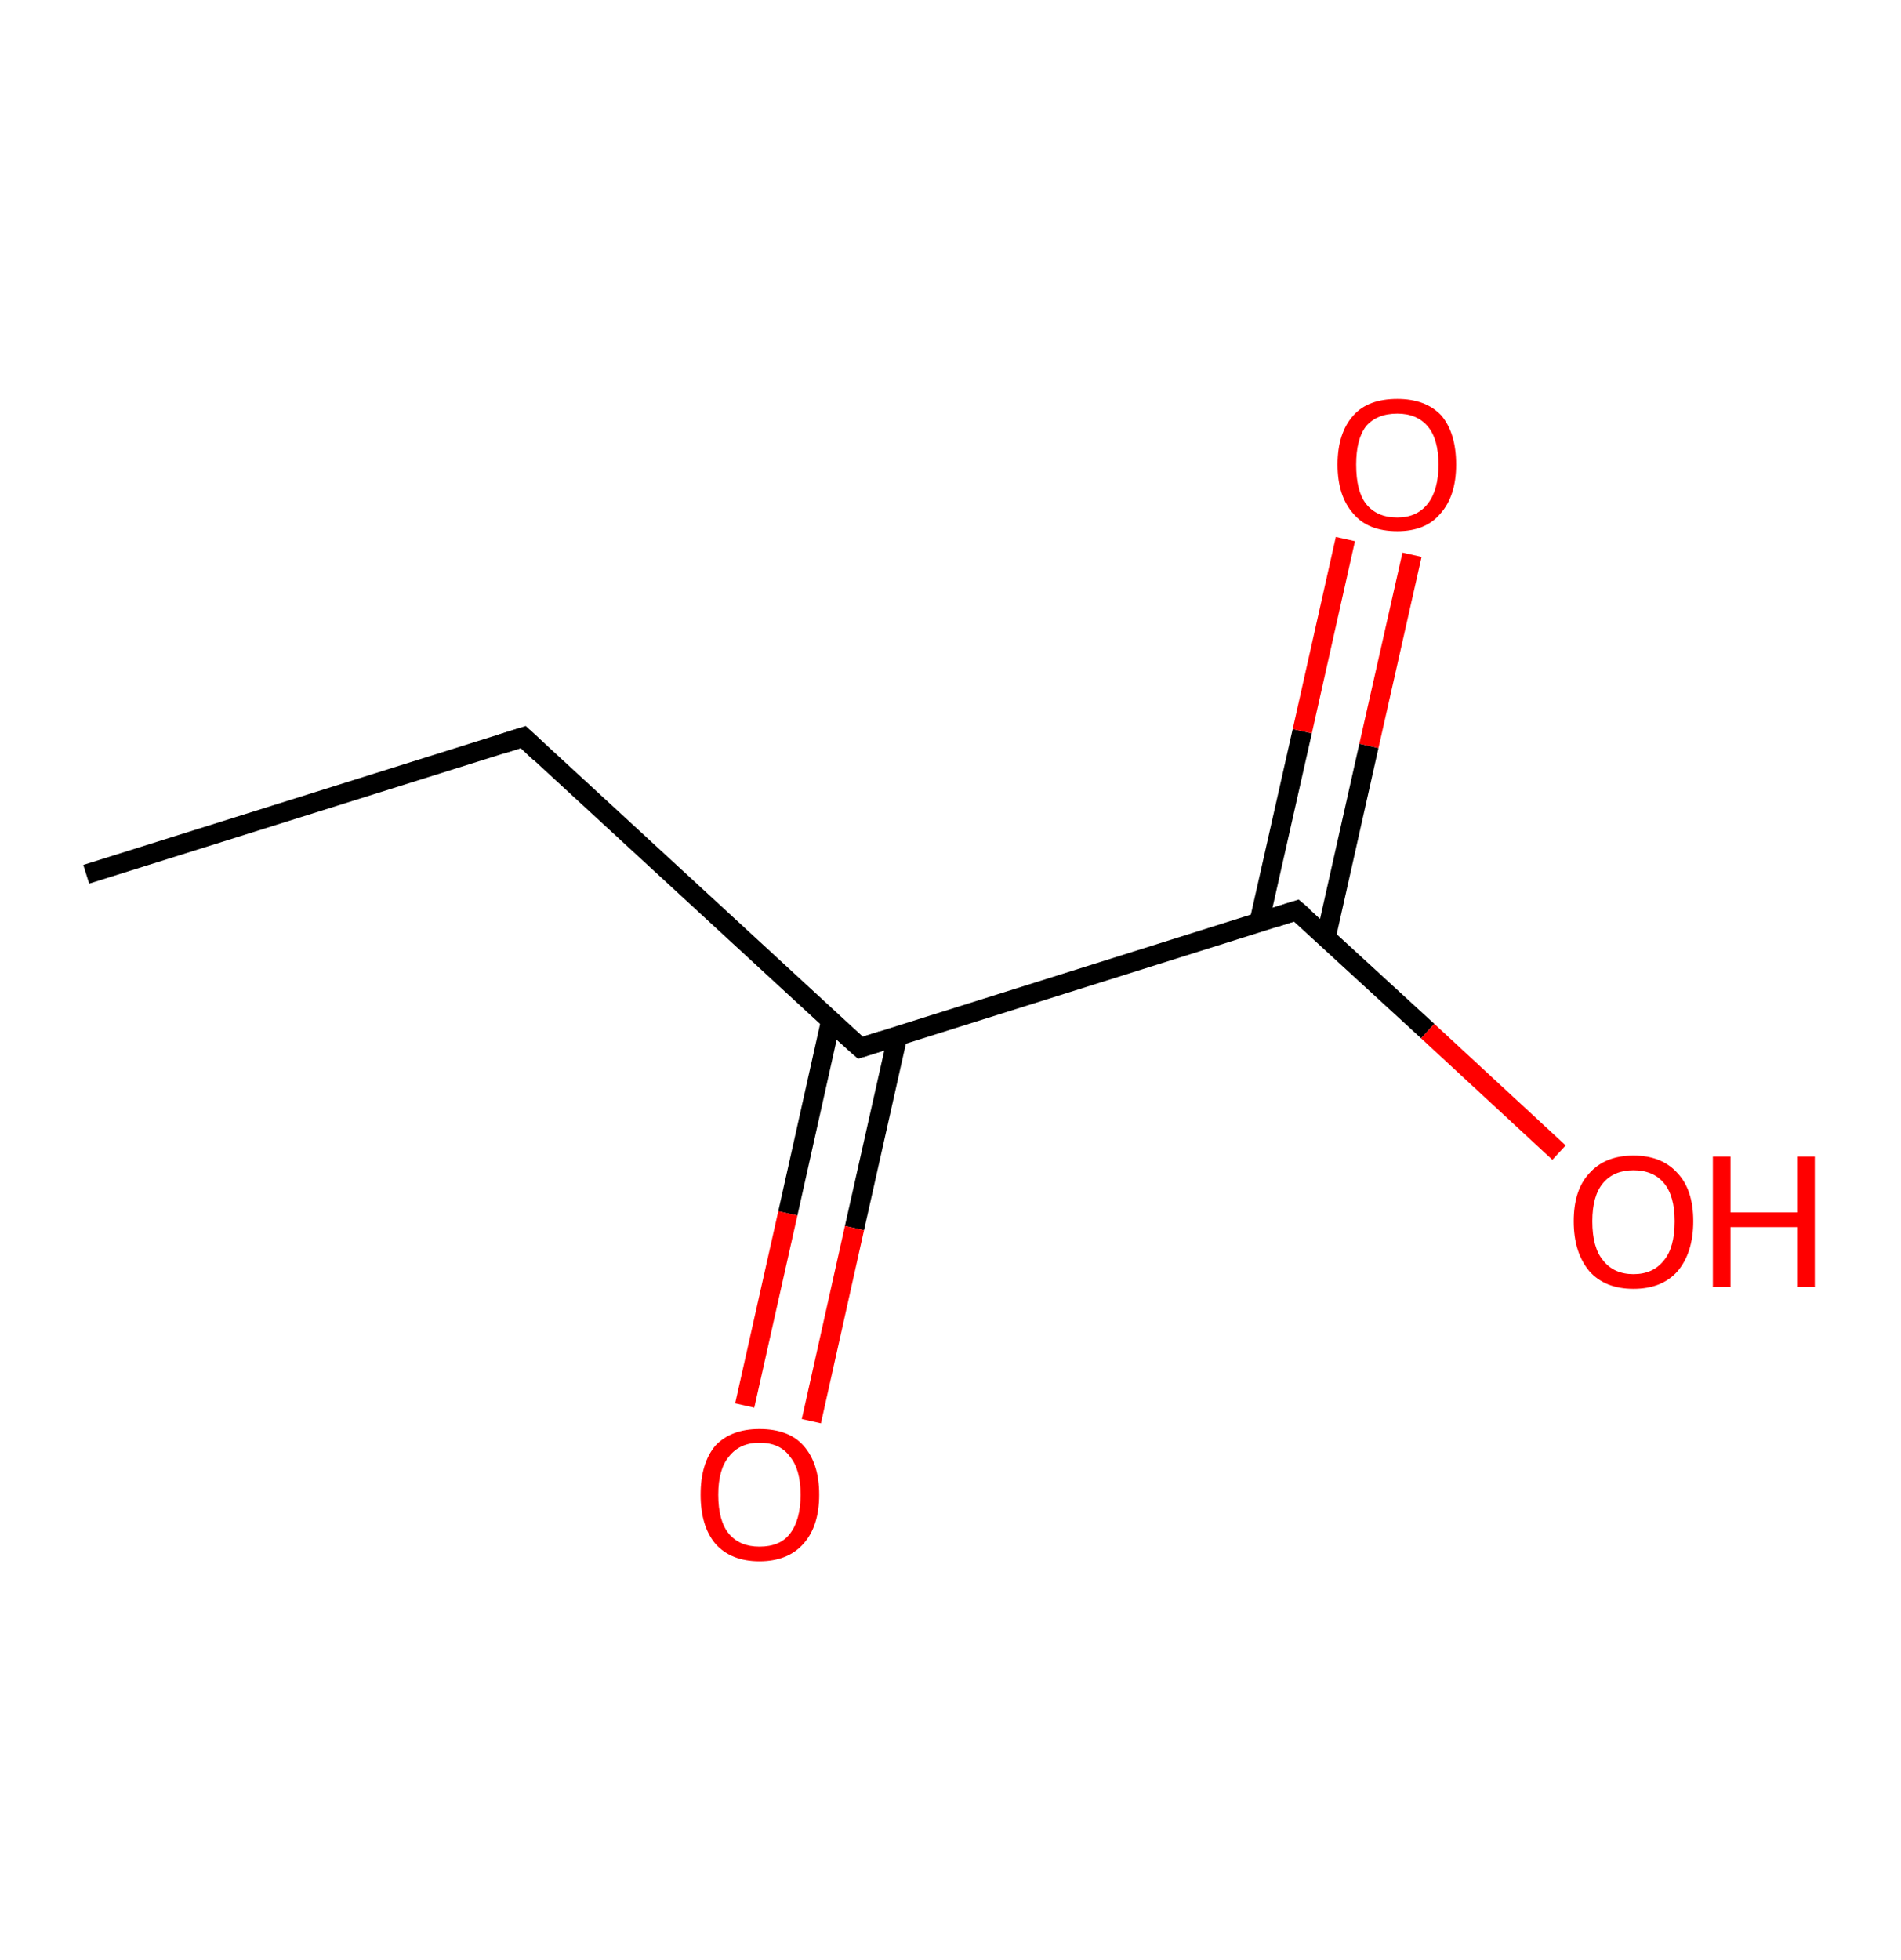 <?xml version='1.0' encoding='ASCII' standalone='yes'?>
<svg xmlns="http://www.w3.org/2000/svg" xmlns:rdkit="http://www.rdkit.org/xml" xmlns:xlink="http://www.w3.org/1999/xlink" version="1.1" baseProfile="full" xml:space="preserve" width="194px" height="200px" viewBox="0 0 194 200">
<!-- END OF HEADER -->
<rect style="opacity:1.0;fill:#FFFFFF;stroke:none" width="194.0" height="200.0" x="0.0" y="0.0"> </rect>
<path class="bond-0 atom-0 atom-1" d="M 8.8,89.2 L 53.4,75.2" style="fill:none;fill-rule:evenodd;stroke:#000000;stroke-width:2.0px;stroke-linecap:butt;stroke-linejoin:miter;stroke-opacity:1"/>
<path class="bond-1 atom-1 atom-2" d="M 53.4,75.2 L 87.8,106.9" style="fill:none;fill-rule:evenodd;stroke:#000000;stroke-width:2.0px;stroke-linecap:butt;stroke-linejoin:miter;stroke-opacity:1"/>
<path class="bond-2 atom-2 atom-3" d="M 84.8,104.1 L 80.4,123.8" style="fill:none;fill-rule:evenodd;stroke:#000000;stroke-width:2.0px;stroke-linecap:butt;stroke-linejoin:miter;stroke-opacity:1"/>
<path class="bond-2 atom-2 atom-3" d="M 80.4,123.8 L 76.0,143.4" style="fill:none;fill-rule:evenodd;stroke:#FF0000;stroke-width:2.0px;stroke-linecap:butt;stroke-linejoin:miter;stroke-opacity:1"/>
<path class="bond-2 atom-2 atom-3" d="M 91.6,105.7 L 87.2,125.3" style="fill:none;fill-rule:evenodd;stroke:#000000;stroke-width:2.0px;stroke-linecap:butt;stroke-linejoin:miter;stroke-opacity:1"/>
<path class="bond-2 atom-2 atom-3" d="M 87.2,125.3 L 82.8,145.0" style="fill:none;fill-rule:evenodd;stroke:#FF0000;stroke-width:2.0px;stroke-linecap:butt;stroke-linejoin:miter;stroke-opacity:1"/>
<path class="bond-3 atom-2 atom-4" d="M 87.8,106.9 L 132.3,92.9" style="fill:none;fill-rule:evenodd;stroke:#000000;stroke-width:2.0px;stroke-linecap:butt;stroke-linejoin:miter;stroke-opacity:1"/>
<path class="bond-4 atom-4 atom-5" d="M 135.3,95.7 L 139.7,76.1" style="fill:none;fill-rule:evenodd;stroke:#000000;stroke-width:2.0px;stroke-linecap:butt;stroke-linejoin:miter;stroke-opacity:1"/>
<path class="bond-4 atom-4 atom-5" d="M 139.7,76.1 L 144.1,56.6" style="fill:none;fill-rule:evenodd;stroke:#FF0000;stroke-width:2.0px;stroke-linecap:butt;stroke-linejoin:miter;stroke-opacity:1"/>
<path class="bond-4 atom-4 atom-5" d="M 128.5,94.1 L 132.9,74.6" style="fill:none;fill-rule:evenodd;stroke:#000000;stroke-width:2.0px;stroke-linecap:butt;stroke-linejoin:miter;stroke-opacity:1"/>
<path class="bond-4 atom-4 atom-5" d="M 132.9,74.6 L 137.3,55.0" style="fill:none;fill-rule:evenodd;stroke:#FF0000;stroke-width:2.0px;stroke-linecap:butt;stroke-linejoin:miter;stroke-opacity:1"/>
<path class="bond-5 atom-4 atom-6" d="M 132.3,92.9 L 145.7,105.2" style="fill:none;fill-rule:evenodd;stroke:#000000;stroke-width:2.0px;stroke-linecap:butt;stroke-linejoin:miter;stroke-opacity:1"/>
<path class="bond-5 atom-4 atom-6" d="M 145.7,105.2 L 159.1,117.6" style="fill:none;fill-rule:evenodd;stroke:#FF0000;stroke-width:2.0px;stroke-linecap:butt;stroke-linejoin:miter;stroke-opacity:1"/>
<path d="M 51.2,75.9 L 53.4,75.2 L 55.1,76.8" style="fill:none;stroke:#000000;stroke-width:2.0px;stroke-linecap:butt;stroke-linejoin:miter;stroke-opacity:1;"/>
<path d="M 86.0,105.3 L 87.8,106.9 L 90.0,106.2" style="fill:none;stroke:#000000;stroke-width:2.0px;stroke-linecap:butt;stroke-linejoin:miter;stroke-opacity:1;"/>
<path d="M 130.1,93.6 L 132.3,92.9 L 133.0,93.5" style="fill:none;stroke:#000000;stroke-width:2.0px;stroke-linecap:butt;stroke-linejoin:miter;stroke-opacity:1;"/>
<path class="atom-3" d="M 71.5 152.5 Q 71.5 149.3, 73.0 147.5 Q 74.6 145.8, 77.5 145.8 Q 80.5 145.8, 82.0 147.5 Q 83.6 149.3, 83.6 152.5 Q 83.6 155.7, 82.0 157.5 Q 80.4 159.3, 77.5 159.3 Q 74.6 159.3, 73.0 157.5 Q 71.5 155.7, 71.5 152.5 M 77.5 157.8 Q 79.6 157.8, 80.6 156.5 Q 81.7 155.1, 81.7 152.5 Q 81.7 149.9, 80.6 148.6 Q 79.6 147.2, 77.5 147.2 Q 75.5 147.2, 74.4 148.6 Q 73.3 149.9, 73.3 152.5 Q 73.3 155.2, 74.4 156.5 Q 75.5 157.8, 77.5 157.8 " fill="#FF0000"/>
<path class="atom-5" d="M 136.5 47.4 Q 136.5 44.2, 138.1 42.4 Q 139.6 40.7, 142.6 40.7 Q 145.5 40.7, 147.1 42.4 Q 148.6 44.2, 148.6 47.4 Q 148.6 50.6, 147.0 52.4 Q 145.5 54.2, 142.6 54.2 Q 139.6 54.2, 138.1 52.4 Q 136.5 50.6, 136.5 47.4 M 142.6 52.8 Q 144.6 52.8, 145.7 51.4 Q 146.8 50.0, 146.8 47.4 Q 146.8 44.8, 145.7 43.5 Q 144.6 42.2, 142.6 42.2 Q 140.5 42.2, 139.4 43.5 Q 138.4 44.8, 138.4 47.4 Q 138.4 50.1, 139.4 51.4 Q 140.5 52.8, 142.6 52.8 " fill="#FF0000"/>
<path class="atom-6" d="M 160.6 124.6 Q 160.6 121.4, 162.2 119.7 Q 163.8 117.9, 166.7 117.9 Q 169.6 117.9, 171.2 119.7 Q 172.8 121.4, 172.8 124.6 Q 172.8 127.8, 171.2 129.7 Q 169.6 131.5, 166.7 131.5 Q 163.8 131.5, 162.2 129.7 Q 160.6 127.8, 160.6 124.6 M 166.7 130.0 Q 168.7 130.0, 169.8 128.6 Q 170.9 127.3, 170.9 124.6 Q 170.9 122.0, 169.8 120.7 Q 168.7 119.4, 166.7 119.4 Q 164.7 119.4, 163.6 120.7 Q 162.5 122.0, 162.5 124.6 Q 162.5 127.3, 163.6 128.6 Q 164.7 130.0, 166.7 130.0 " fill="#FF0000"/>
<path class="atom-6" d="M 174.8 118.0 L 176.6 118.0 L 176.6 123.7 L 183.4 123.7 L 183.4 118.0 L 185.2 118.0 L 185.2 131.3 L 183.4 131.3 L 183.4 125.2 L 176.6 125.2 L 176.6 131.3 L 174.8 131.3 L 174.8 118.0 " fill="#FF0000"/>
</svg>
